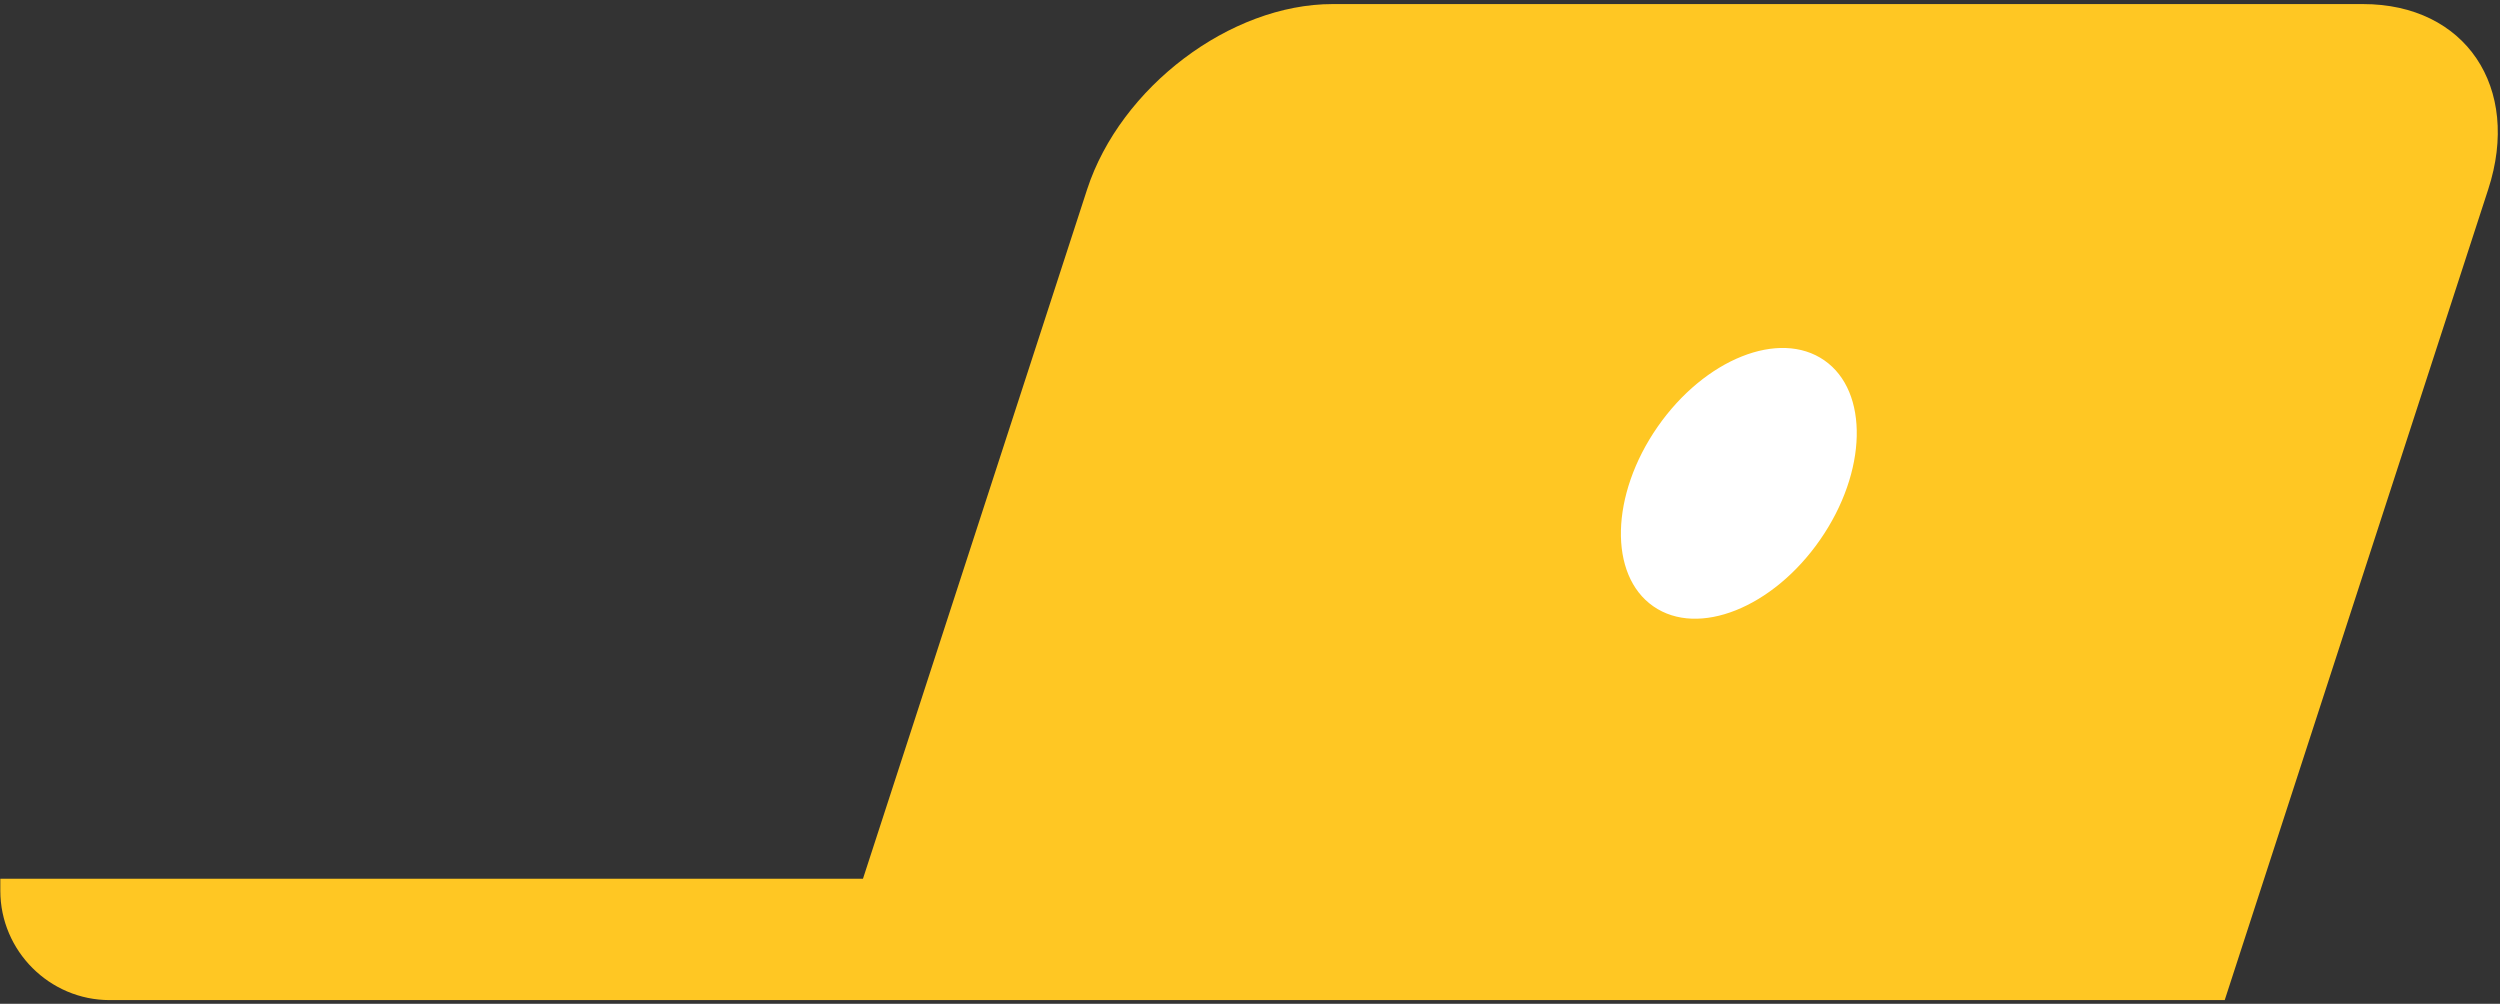 <svg width="528" height="212" viewBox="0 0 528 212" fill="none" xmlns="http://www.w3.org/2000/svg">
<rect x="0" y="0" width="528" height="212" fill="#333333" stroke="none"/>
<path d="M182.26 185.59L229.6 40C236.64 18.41 259.85 0.86 281.44 0.86H499.07C520.66 0.86 532.55 18.41 525.51 40L469.86 211.22H173.95H23.16C10.46 211.22 0.07 200.83 0.07 188.13V185.59H182.26Z" fill="#FFC723"/>
<path d="M349.19 128.06C339.71 121.48 340.11 104.5 350.08 90.15C360.05 75.81 375.81 69.52 385.29 76.1C394.77 82.68 394.38 99.65 384.4 114.01C374.44 128.36 358.67 134.65 349.19 128.06Z" fill="white"/>
</svg>
